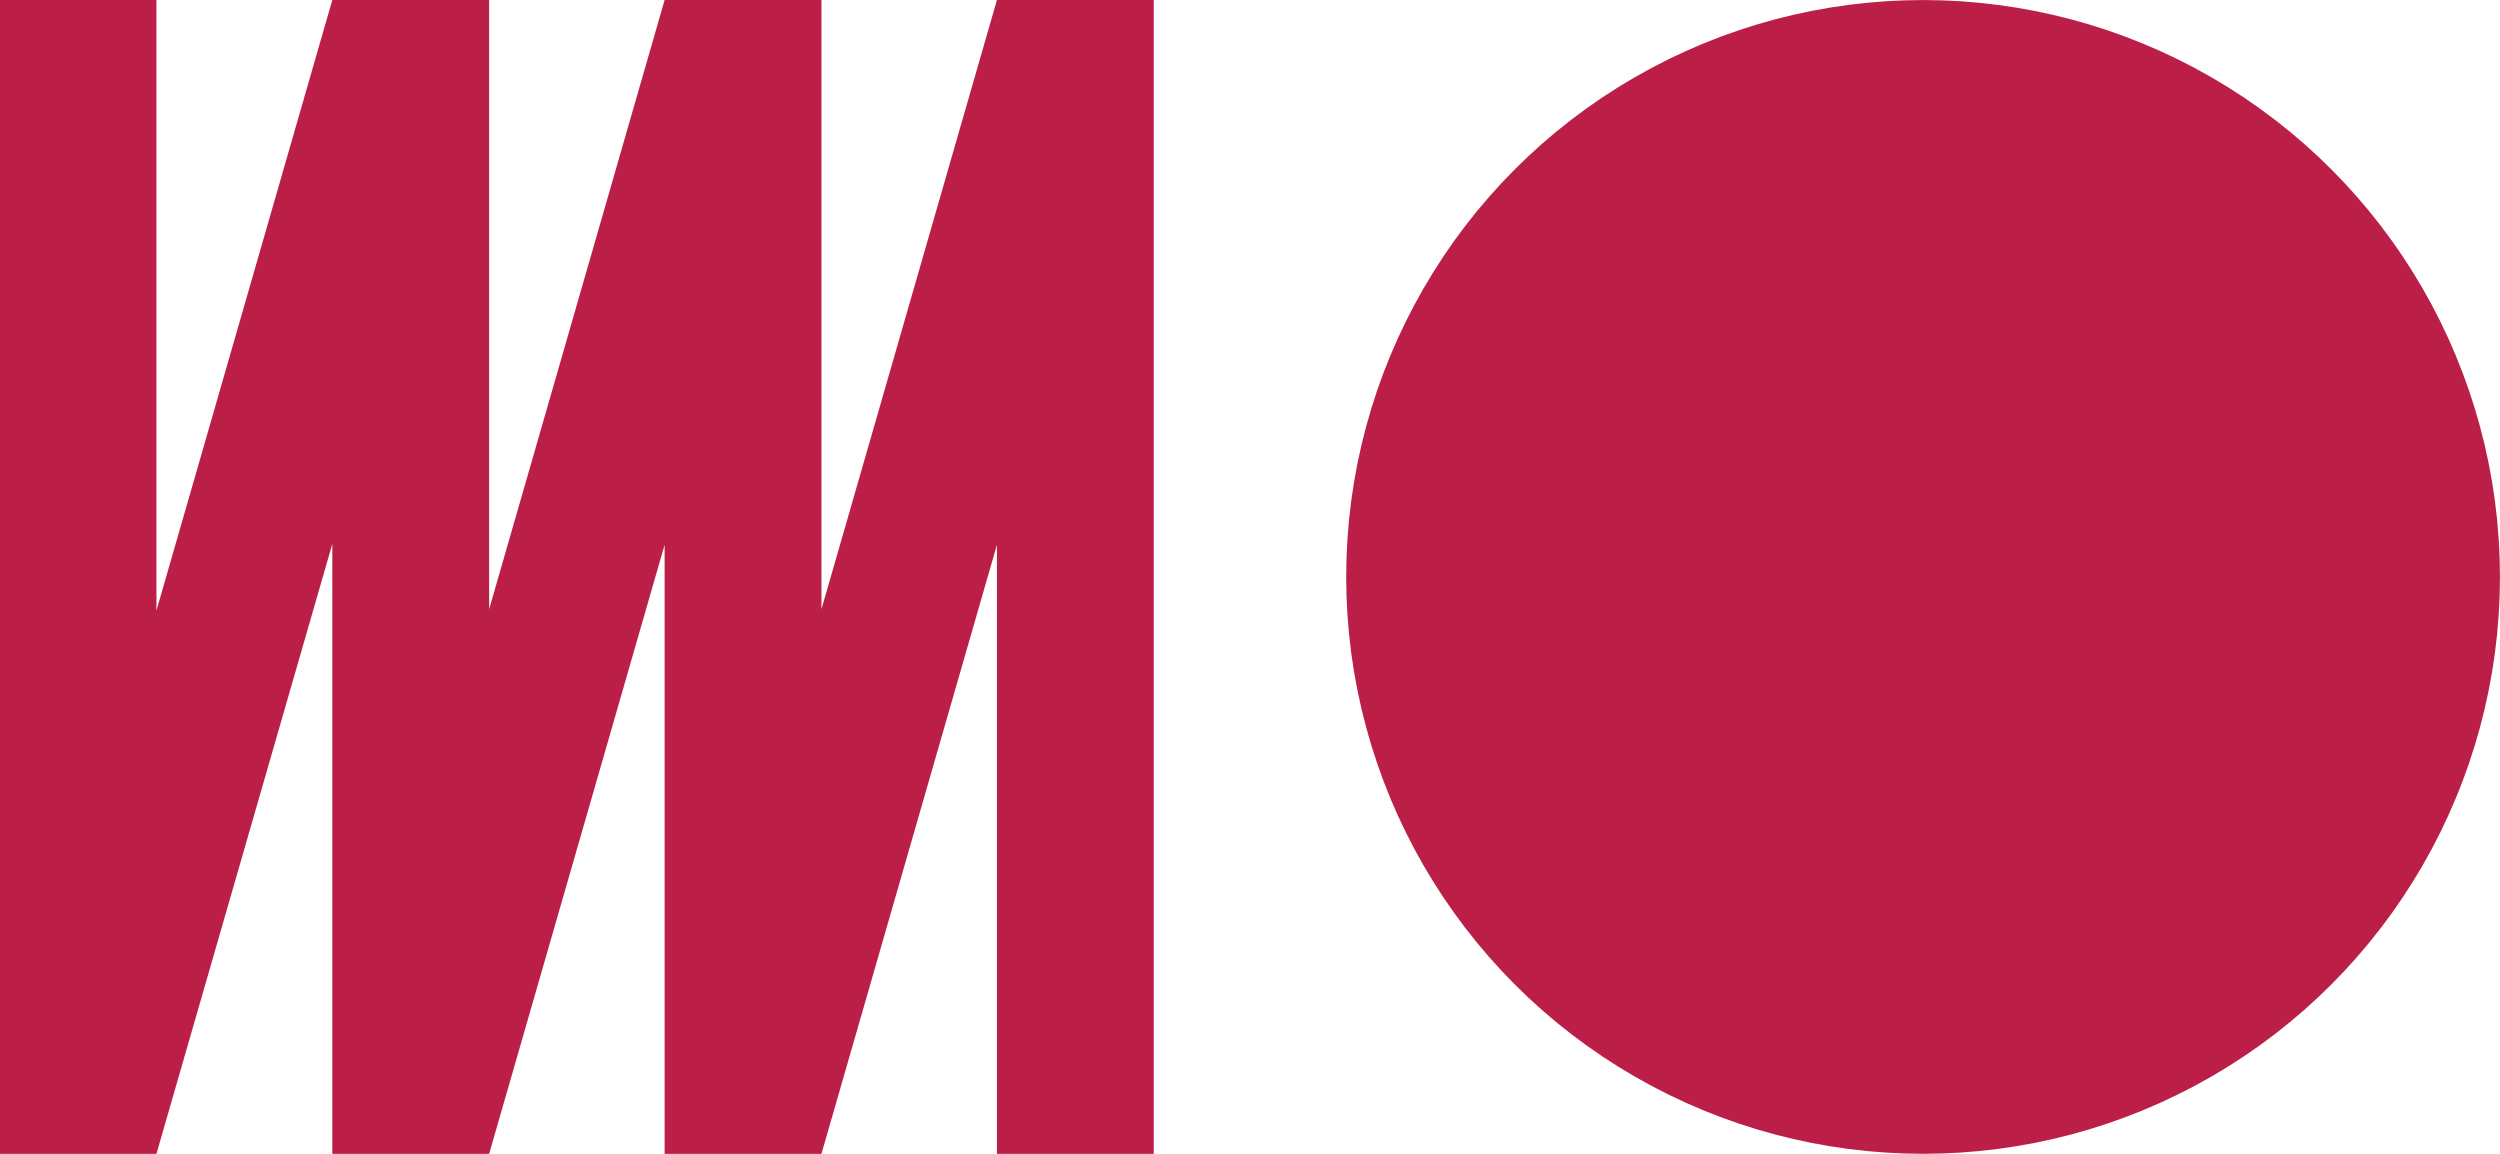<?xml version="1.0" encoding="UTF-8" standalone="no"?>
<!-- Created with Inkscape (http://www.inkscape.org/) -->

<svg
   xmlns:dc="http://purl.org/dc/elements/1.1/"
   xmlns:cc="http://creativecommons.org/ns#"
   xmlns:rdf="http://www.w3.org/1999/02/22-rdf-syntax-ns#"
   xmlns:svg="http://www.w3.org/2000/svg"
   xmlns="http://www.w3.org/2000/svg"
   xmlns:sodipodi="http://sodipodi.sourceforge.net/DTD/sodipodi-0.dtd"
   xmlns:inkscape="http://www.inkscape.org/namespaces/inkscape"
   width="26"
   height="12"
   viewBox="0 0 26 12"
   id="svg5513"
   version="1.1"
   inkscape:version="0.91 r13725"
   sodipodi:docname="loopval.svg">
  <defs
     id="defs5515" />
  <sodipodi:namedview
     id="base"
     pagecolor="#ffffff"
     bordercolor="#666666"
     borderopacity="1.0"
     inkscape:pageopacity="0.0"
     inkscape:pageshadow="2"
     inkscape:zoom="11.2"
     inkscape:cx="-18.06455"
     inkscape:cy="-3.8042839"
     inkscape:document-units="px"
     inkscape:current-layer="layer1"
     showgrid="false"
     units="px"
     fit-margin-top="0"
     fit-margin-left="0"
     fit-margin-right="0"
     fit-margin-bottom="0"
     inkscape:window-width="1855"
     inkscape:window-height="1056"
     inkscape:window-x="65"
     inkscape:window-y="24"
     inkscape:window-maximized="1"
     inkscape:snap-global="true"
     inkscape:snap-bbox="true"
     inkscape:bbox-nodes="true"
     inkscape:snap-bbox-midpoints="true"
     inkscape:snap-nodes="false"
     inkscape:snap-object-midpoints="true"
     inkscape:snap-others="false"
     inkscape:snap-page="true" />
  <g
     inkscape:label="Layer 1"
     inkscape:groupmode="layer"
     id="layer1"
     transform="translate(-147.765,-122.145)">
    <path
       sodipodi:nodetypes="ccccccccccccccccccccccc"
       inkscape:connector-curvature="0"
       id="rect4302-68-2-7-8-4-0-7-2-9"
       d="m 147.765,122.145 0,12 1.627,0 1.829,-6.343 0,6.343 1.631,0 1.825,-6.334 0,6.334 1.631,0 1.825,-6.334 0,6.334 1.631,0 0,-12 -1.631,0 -1.825,6.336 0,-6.336 -1.631,0 -1.825,6.336 0,-6.336 -1.631,0 -1.829,6.35 0,-6.35 z"
       style="color:#000000;display:inline;overflow:visible;visibility:visible;opacity:1;fill:#bb1f48;fill-opacity:1;fill-rule:nonzero;stroke:none;stroke-width:8;marker:none;enable-background:accumulate" />
    <circle
       style="color:#000000;clip-rule:nonzero;display:inline;overflow:visible;visibility:visible;opacity:1;isolation:auto;mix-blend-mode:normal;color-interpolation:sRGB;color-interpolation-filters:linearRGB;solid-color:#000000;solid-opacity:1;fill:#bb1f48;fill-opacity:1;fill-rule:evenodd;stroke:#bb1f48;stroke-width:1.679;stroke-linecap:round;stroke-linejoin:miter;stroke-miterlimit:4;stroke-dasharray:none;stroke-dashoffset:0;stroke-opacity:1;color-rendering:auto;image-rendering:auto;shape-rendering:auto;text-rendering:auto;enable-background:accumulate"
       id="path11214-8-7-5-2"
       cx="167.765"
       cy="128.145"
       r="5.16" />
  </g>
</svg>
